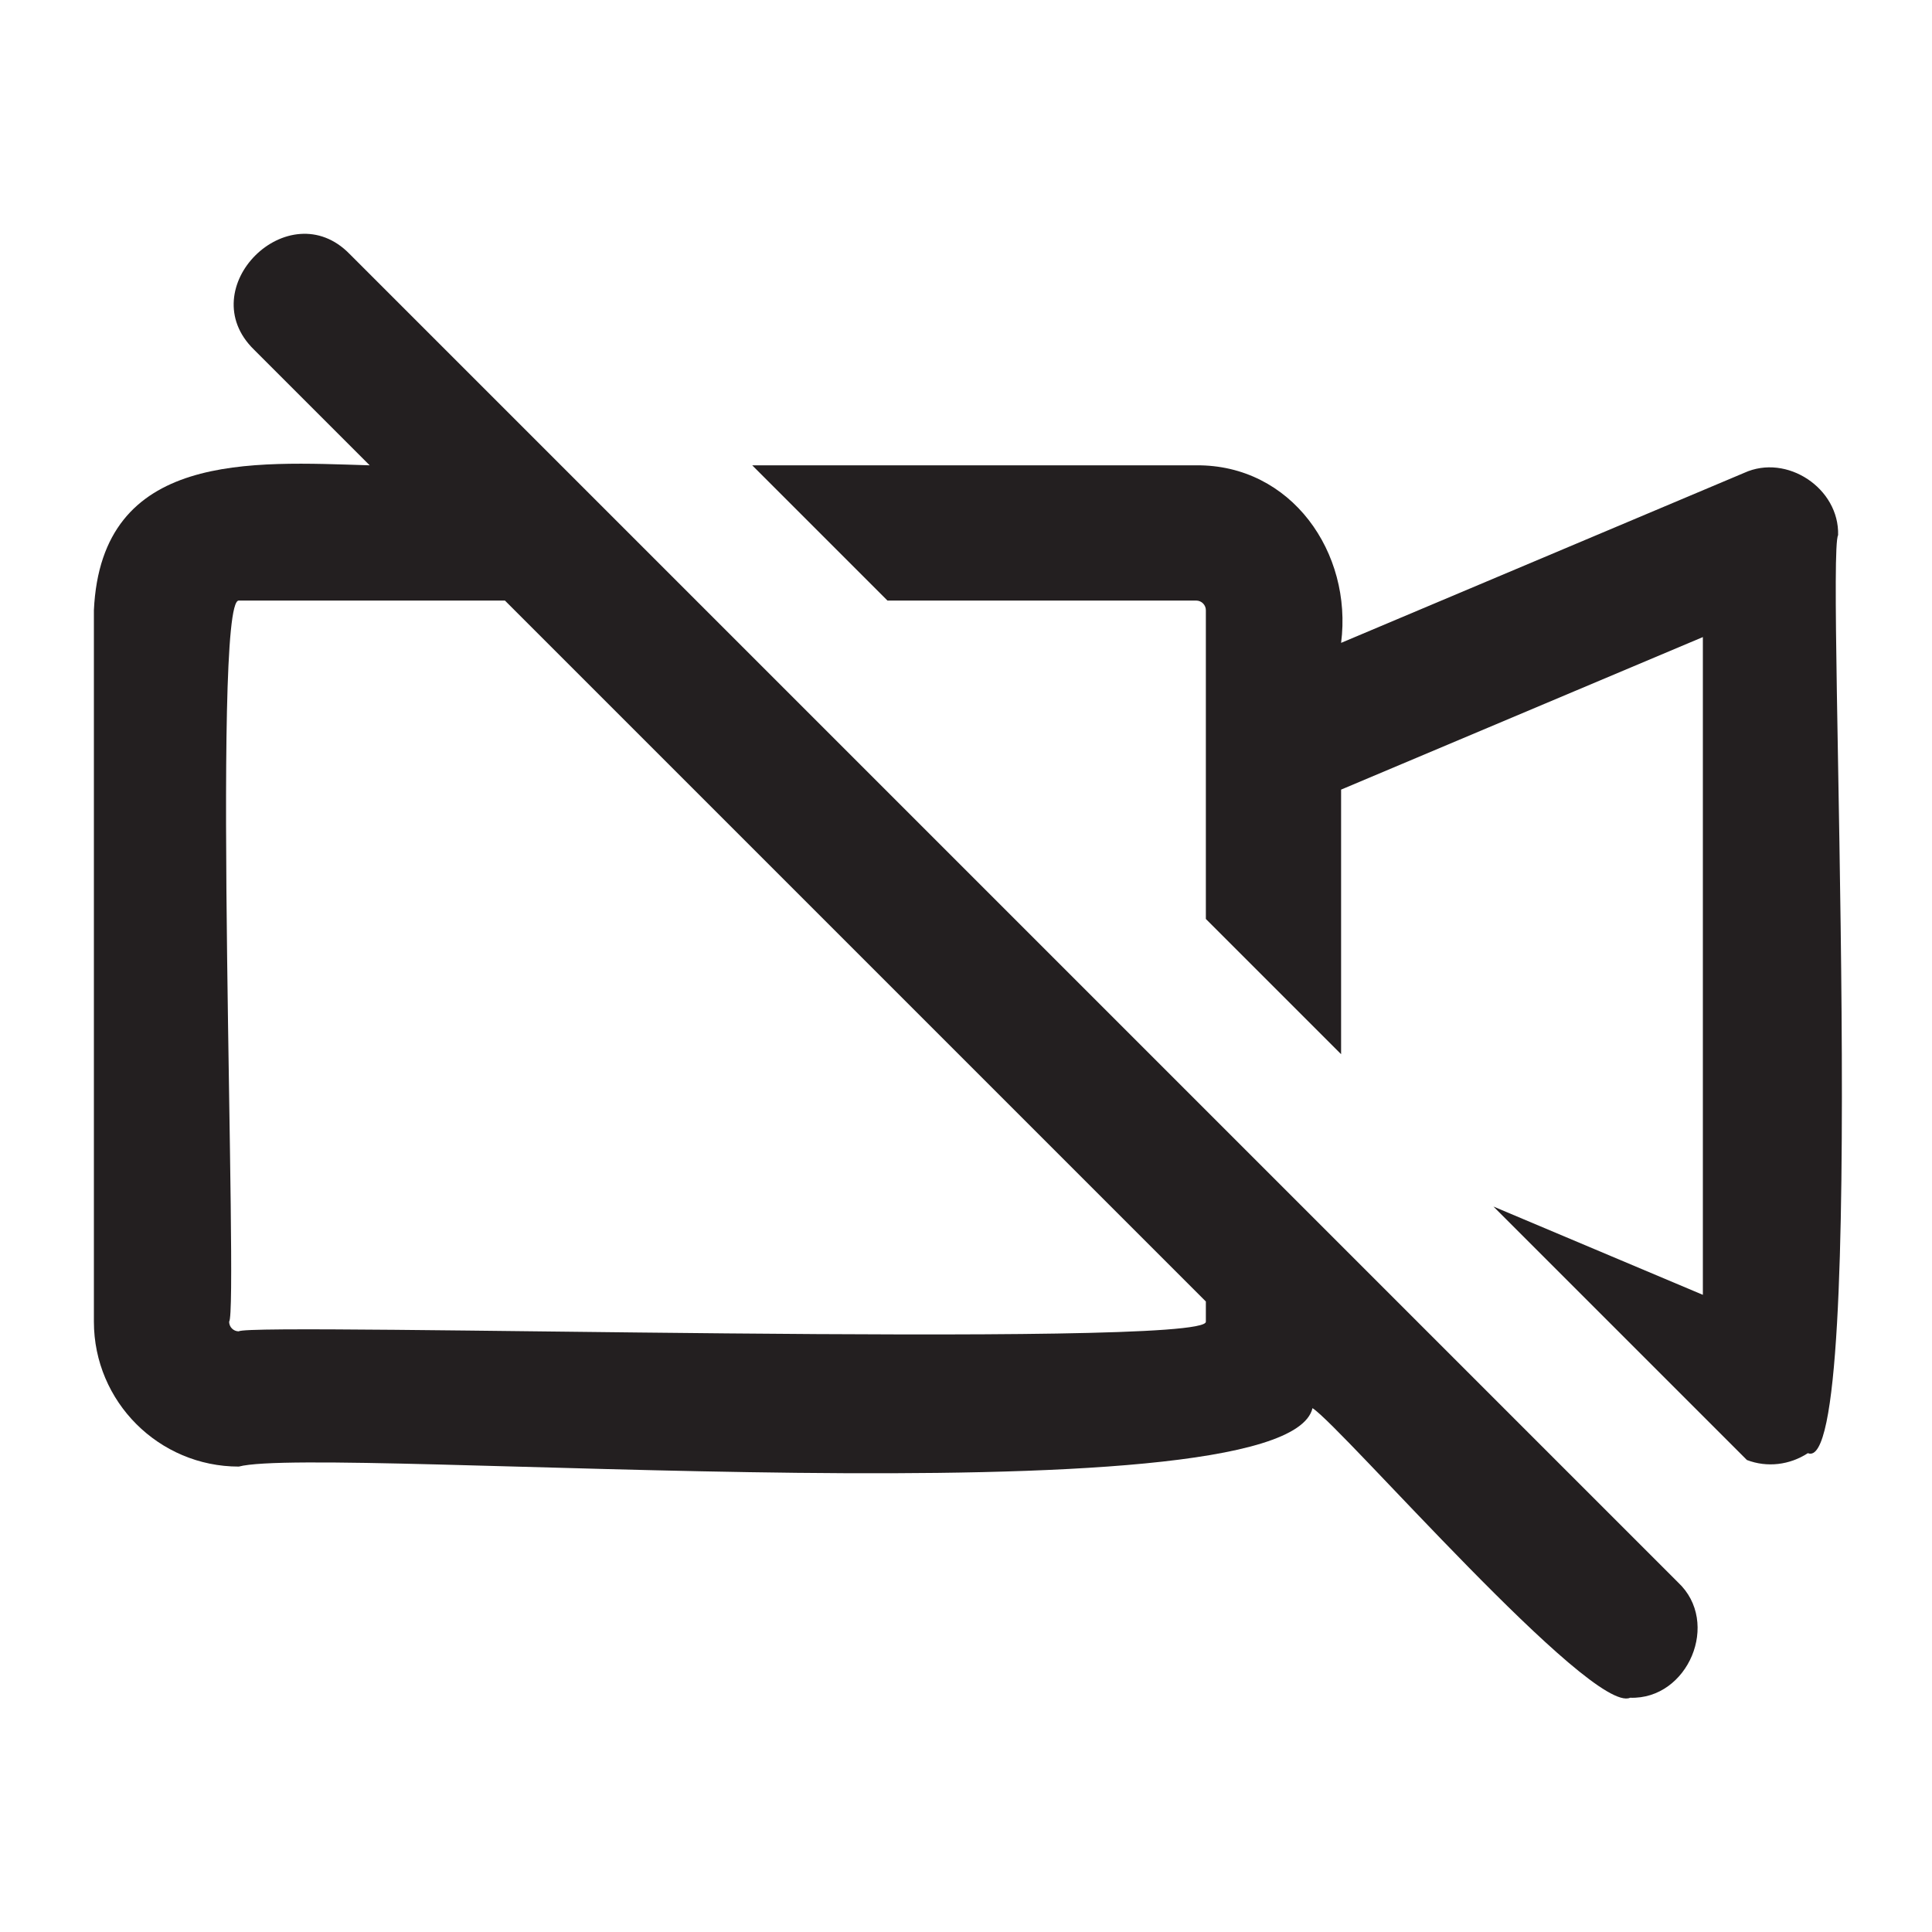 <?xml version="1.0" encoding="UTF-8"?>
<svg id="icons" xmlns="http://www.w3.org/2000/svg" viewBox="0 0 200 200">
  <defs>
    <style>
      .cls-1 {
        fill: #231f20;
      }
    </style>
  </defs>
  <path class="cls-1" d="m190.28,55.4c-1.29,2.19,3.29,97.72-3.13,95.03-1.89,1.23-4.22,1.51-6.31.71,0,0-26.24-26.24-26.24-26.24l21.68,9.14v-68.09l-37.45,15.79v27.39l-14-14v-31.96c0-.55-.45-1-1-1h-31.96l-14-14h45.96c9.85-.09,16.2,9.05,15,18.38l41.73-17.6c4.41-2.02,9.86,1.6,9.72,6.45Z"/>
  <path class="cls-1" d="m173.7,163.8C131.17,121.27,78.76,68.87,36.2,26.3c-6.3-6.48-16.43,3.54-9.9,9.9,0,0,11.97,11.97,11.97,11.97-12.2-.37-27.78-1.51-28.55,15,0,0,0,73.65,0,73.65,0,8.28,6.73,15,15,15,8.61-2.31,108.31,6.05,111.15-6.05,3.06,1.96,28.88,31.78,32.88,29.98,5.99.21,9.41-7.8,4.95-11.95Zm-48.87-26.98c.21,2.86-99.11.04-100.11,1-.55,0-1-.44-1-1,.97-1.05-1.86-74.8,1-74.65,0,0,27.55,0,27.55,0l72.56,72.56v2.09Z"/>
</svg>